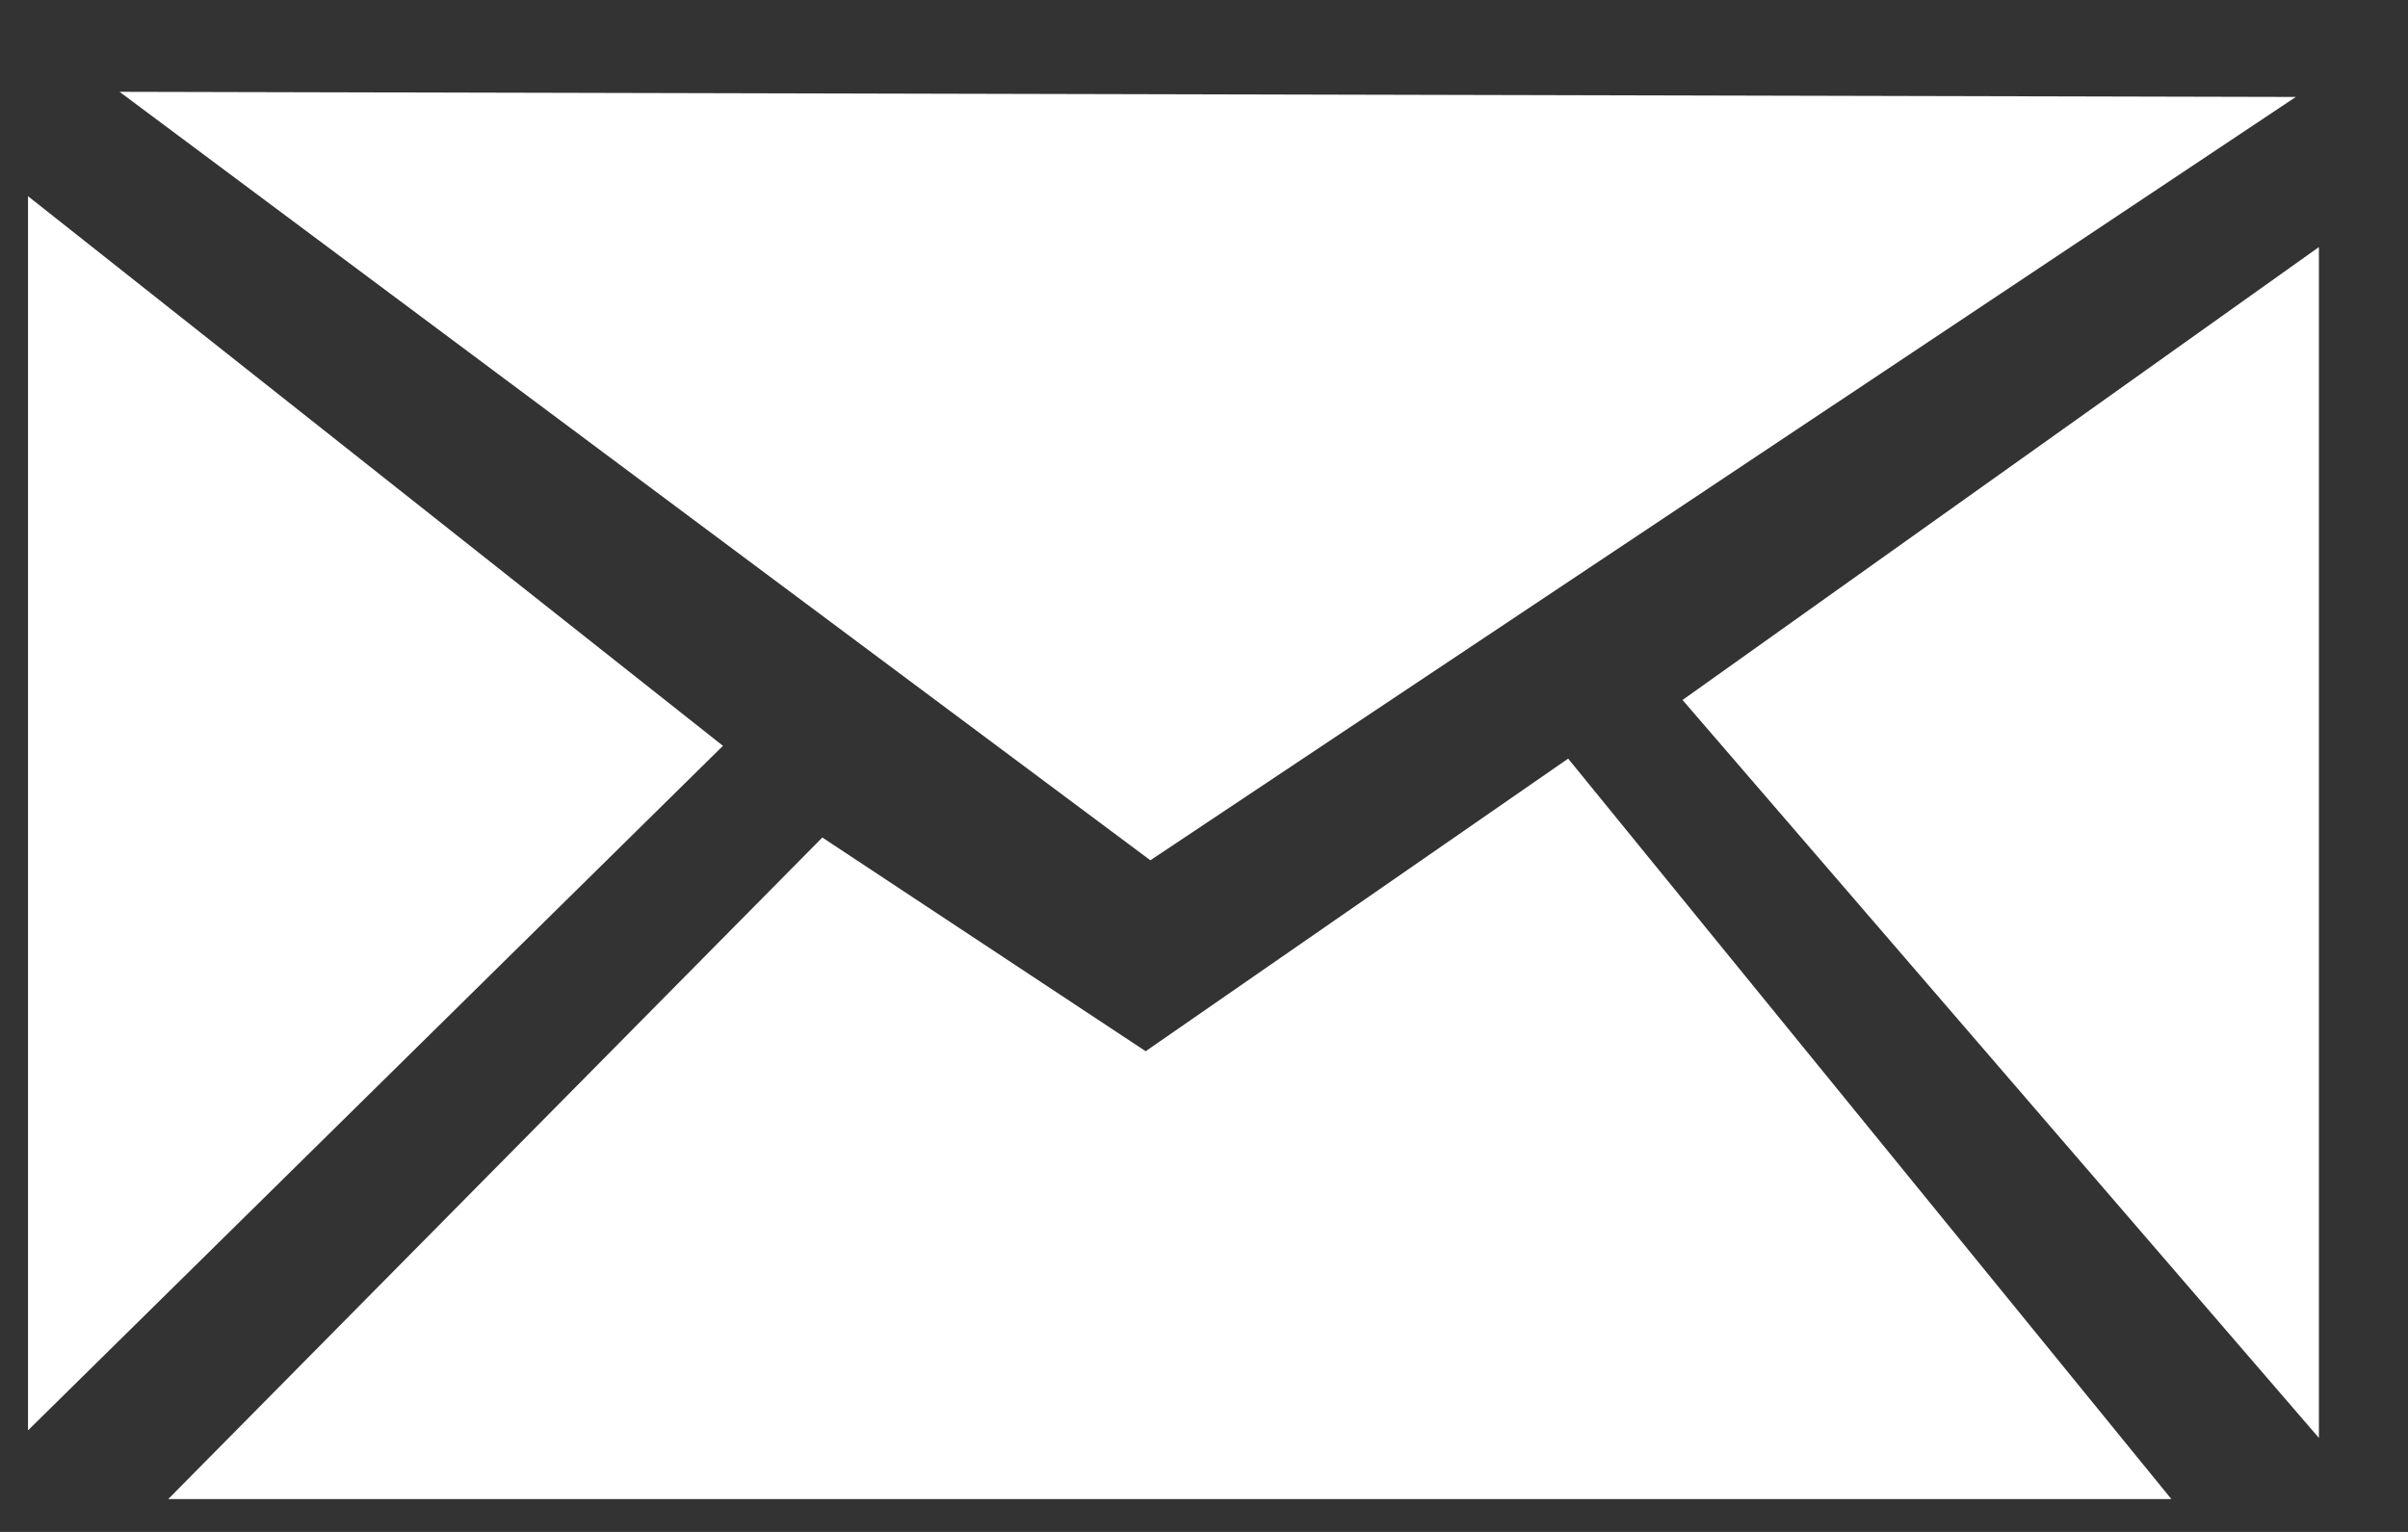 <svg width="22" height="14" viewBox="0 0 22 14" fill="none" xmlns="http://www.w3.org/2000/svg">
<rect x="0" y="0" width="22" height="14" fill="#333333" stroke="none"/>
<path d="M20.975 0.886L10.51 7.862L1.092 0.839L20.975 0.886Z" fill="white"/>
<path d="M0.256 1.793L6.605 6.816L0.256 13.072V1.793Z" fill="white"/>
<path d="M1.537 13.7L7.513 7.654L10.467 9.607L14.327 6.933L19.838 13.7H1.537Z" fill="white"/>
<path d="M21.186 13.141L15.372 6.397L21.186 2.258V13.141Z" fill="white"/>
</svg>
